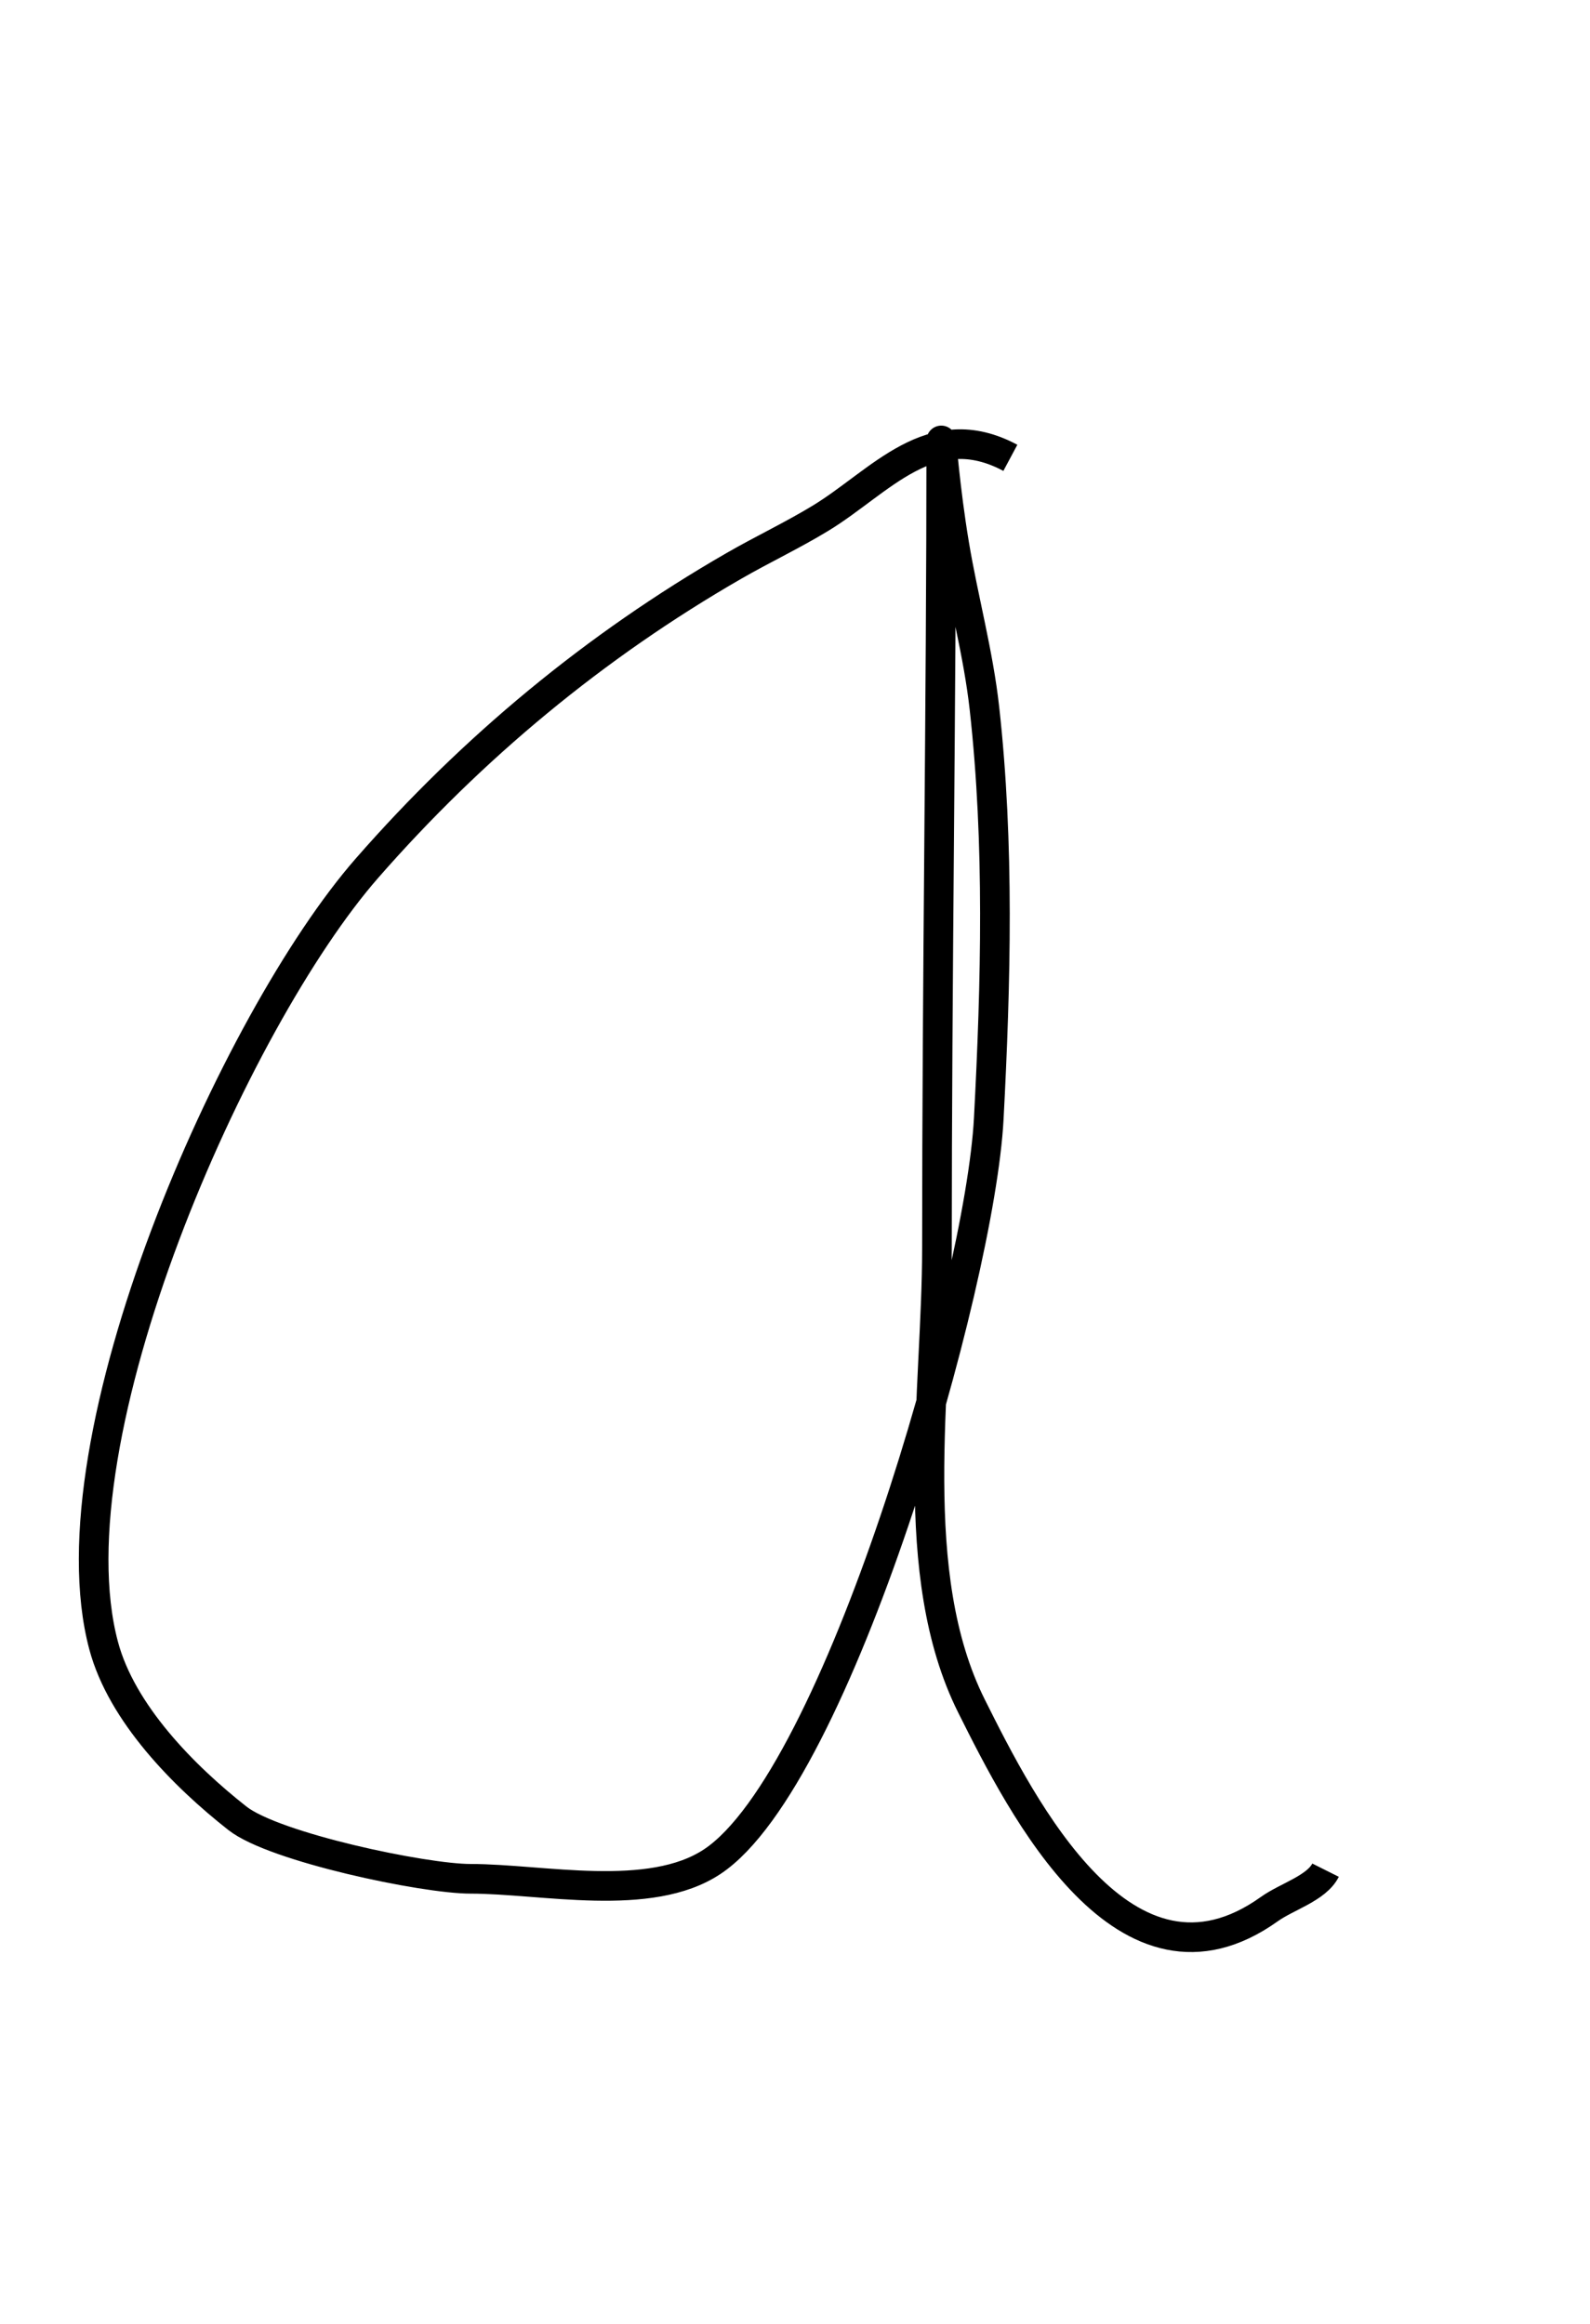 <?xml version="1.0" encoding="UTF-8" standalone="no"?>
<svg
   xmlns:dc="http://purl.org/dc/elements/1.1/"
   xmlns:cc="http://creativecommons.org/ns#"
   xmlns:rdf="http://www.w3.org/1999/02/22-rdf-syntax-ns#"
   xmlns:svg="http://www.w3.org/2000/svg"
   xmlns="http://www.w3.org/2000/svg"
   xmlns:sodipodi="http://sodipodi.sourceforge.net/DTD/sodipodi-0.dtd"
   xmlns:inkscape="http://www.inkscape.org/namespaces/inkscape"
   xml:space="preserve"
   width="14.195mm"
   height="20.739mm"
   version="1.1"
   style="shape-rendering:geometricPrecision; text-rendering:geometricPrecision; image-rendering:optimizeQuality; fill-rule:evenodd; clip-rule:evenodd"
   viewBox="0 0 149 217"
   id="svg46"
   sodipodi:docname="a.svg"
   inkscape:version="1.0 (4035a4fb49, 2020-05-01)"><sodipodi:namedview
   inkscape:document-rotation="0"
   pagecolor="#ffffff"
   bordercolor="#666666"
   borderopacity="1"
   objecttolerance="10"
   gridtolerance="10"
   guidetolerance="10"
   inkscape:pageopacity="0"
   inkscape:pageshadow="2"
   inkscape:window-width="1366"
   inkscape:window-height="705"
   id="namedview48"
   showgrid="false"
   inkscape:zoom="6.8638112"
   inkscape:cx="26.825386"
   inkscape:cy="39.191055"
   inkscape:window-x="-8"
   inkscape:window-y="-8"
   inkscape:window-maximized="1"
   inkscape:current-layer="svg46" />
 <defs
   id="defs40">
  <style
   type="text/css"
   id="style38">
   <![CDATA[
    .str0 {stroke:black;stroke-width:2.094}
    .fil0 {fill:none}
   ]]>
  </style>
 </defs>
 
<path
   id="path13"
   d="m 94.681,42.547 c -7.439,-3.979 -12.192,2.258 -17.803,5.665 -2.631,1.598 -5.424,2.915 -8.092,4.451 C 55.761,60.161 44.282,69.684 34.393,80.986 21.988,95.162 4.53,134.389 9.711,153.817 c 1.69,6.339 7.505,12.226 12.543,16.185 3.455,2.715 17.467,5.665 21.849,5.665 6.72,0 16.798,2.289 22.659,-1.618 C 78.522,166.208 91.841,119.966 92.657,104.454 93.328,91.721 93.662,78.697 92.253,66.015 91.675,60.817 90.277,55.776 89.421,50.64 88.559,45.472 88.207,40.632 88.207,40.929 c 0,25.074 -0.405,50.478 -0.405,75.664 0,13.402 -2.954,30.508 3.237,42.889 4.762,9.523 14.424,28.656 27.919,19.017 1.634,-1.167 4.415,-1.952 5.26,-3.642"
   style="fill:none;stroke:#000000;stroke-width:2.777px;stroke-linecap:butt;stroke-linejoin:miter;stroke-opacity:1" /></svg>
